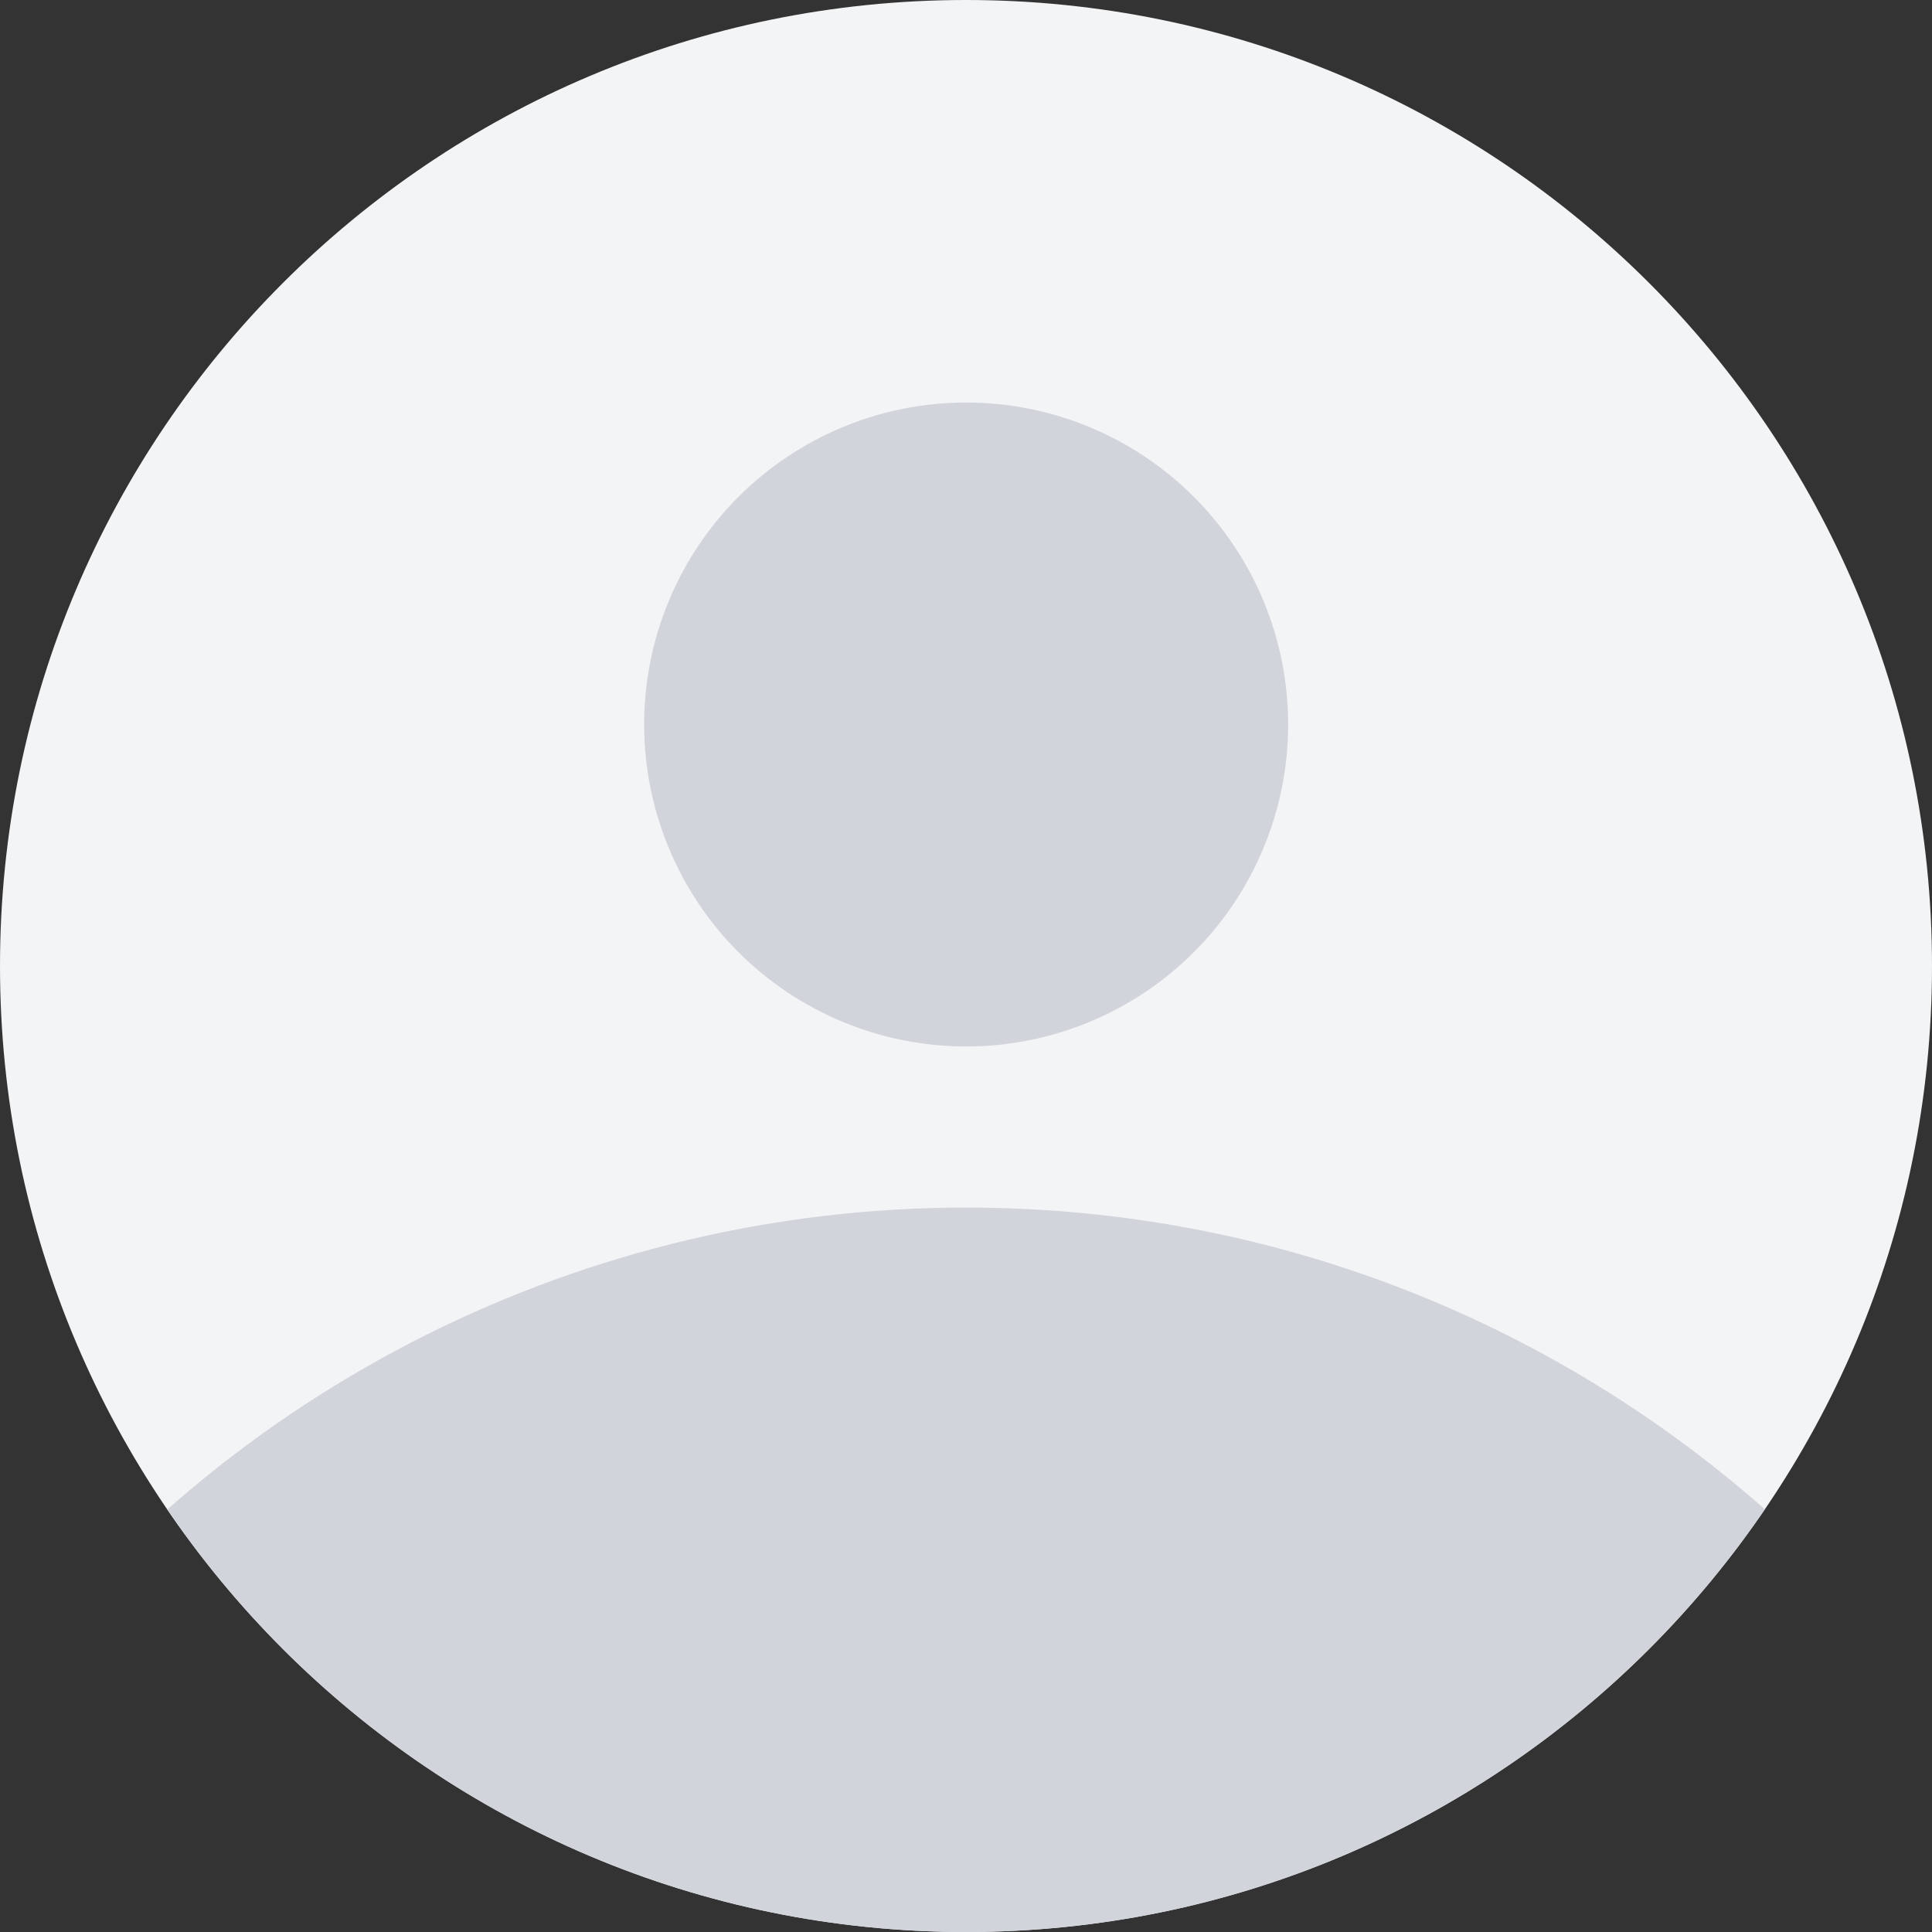 <svg width="32" height="32" viewBox="0 0 32 32" fill="none" xmlns="http://www.w3.org/2000/svg">
<rect x="0" y="0" width="32" height="32" fill="#333333" stroke="none"/>
<g clip-path="url(#clip0)">
<path d="M0 16C0 7.163 7.163 0 16 0C24.837 0 32 7.163 32 16C32 24.837 24.837 32 16 32C7.163 32 0 24.837 0 16Z" fill="#F3F4F6"/>
<path d="M32 27.992V32.001H0V28.007C1.861 25.519 4.277 23.5 7.056 22.111C9.834 20.721 12.899 19.999 16.005 20.001C22.544 20.001 28.352 23.14 32 27.992ZM21.336 12C21.336 13.414 20.774 14.771 19.774 15.771C18.774 16.771 17.417 17.333 16.003 17.333C14.588 17.333 13.232 16.771 12.231 15.771C11.231 14.771 10.669 13.414 10.669 12C10.669 10.585 11.231 9.229 12.231 8.229C13.232 7.229 14.588 6.667 16.003 6.667C17.417 6.667 18.774 7.229 19.774 8.229C20.774 9.229 21.336 10.585 21.336 12Z" fill="#D1D5DB"/>
</g>
<defs>
<clipPath id="clip0">
<path d="M0 16C0 7.163 7.163 0 16 0C24.837 0 32 7.163 32 16C32 24.837 24.837 32 16 32C7.163 32 0 24.837 0 16Z" fill="white"/>
</clipPath>
</defs>
</svg>
